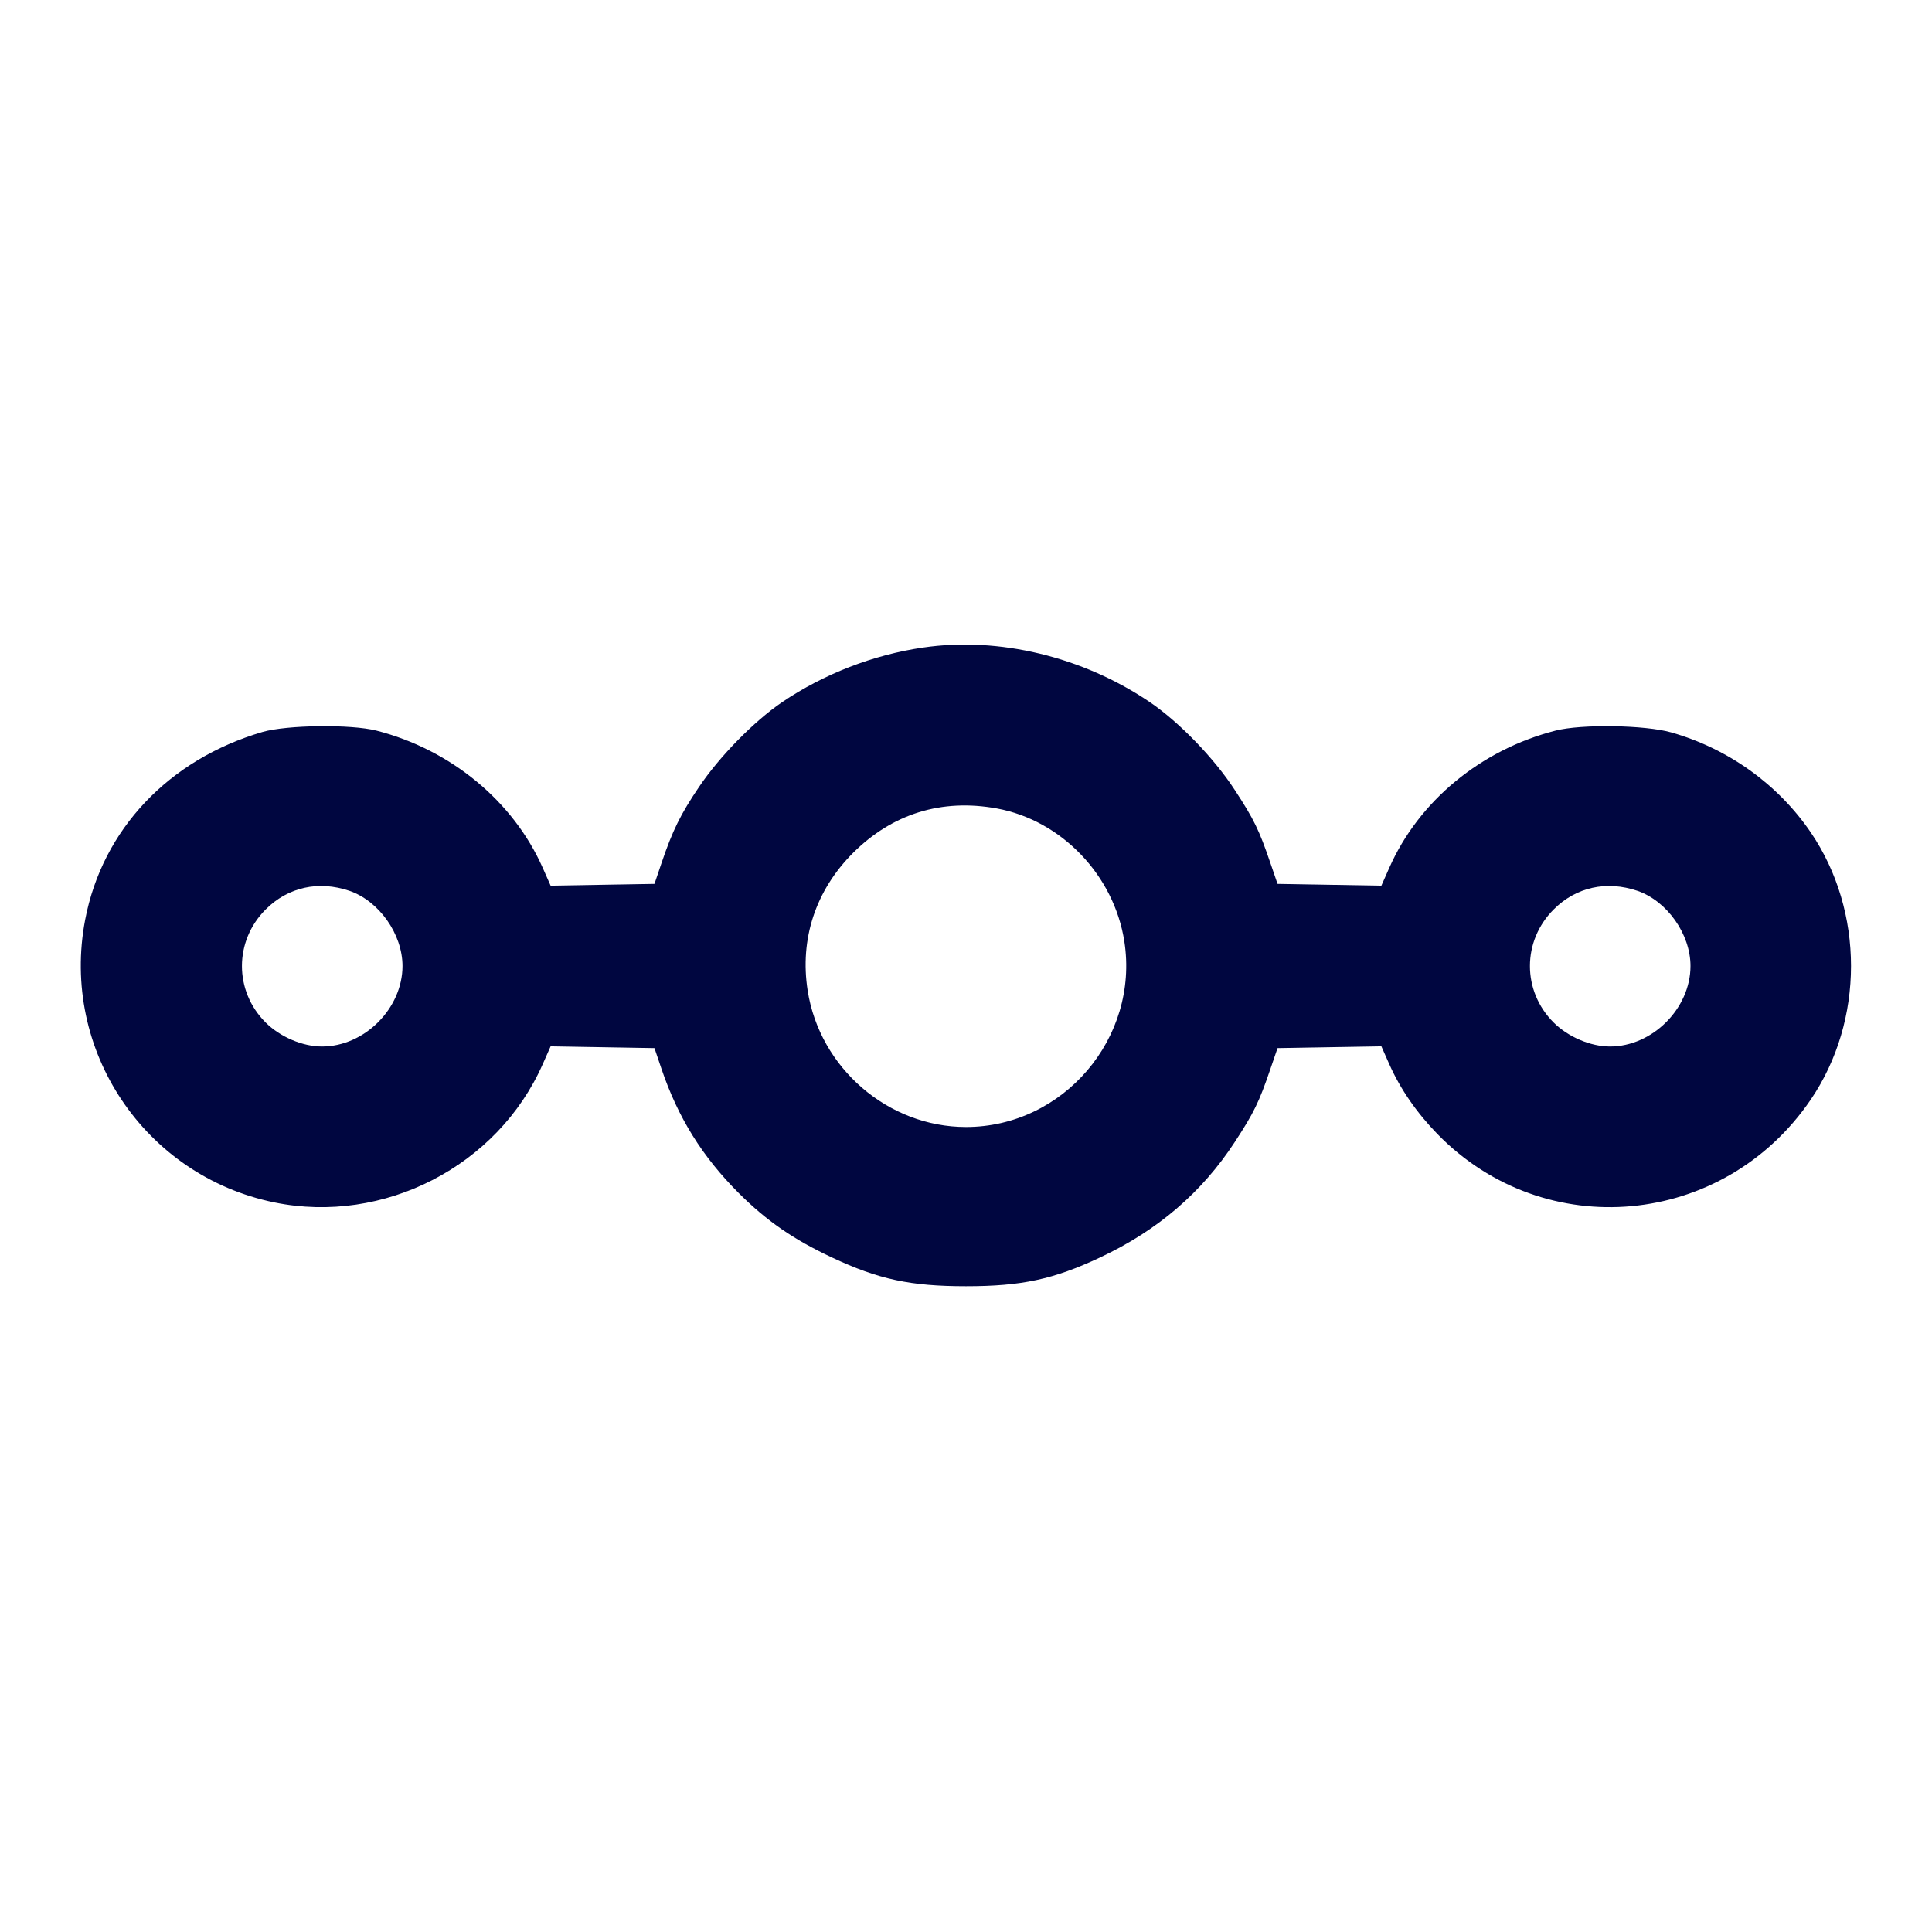 <svg xmlns="http://www.w3.org/2000/svg" width="24" height="24" fill="currentColor" class="mmi mmi-transit" viewBox="0 0 24 24"><path d="M11.467 8.044 C 10.847 8.134,10.230 8.374,9.715 8.723 C 9.368 8.959,8.939 9.396,8.684 9.775 C 8.454 10.115,8.355 10.316,8.218 10.720 L 8.130 10.980 7.485 10.991 L 6.840 11.002 6.742 10.781 C 6.376 9.953,5.600 9.312,4.677 9.076 C 4.361 8.995,3.563 9.005,3.260 9.093 C 2.095 9.435,1.272 10.305,1.058 11.425 C 0.748 13.044,1.794 14.606,3.408 14.937 C 4.767 15.215,6.182 14.487,6.742 13.219 L 6.840 12.998 7.485 13.009 L 8.130 13.020 8.218 13.280 C 8.423 13.884,8.724 14.368,9.178 14.822 C 9.523 15.166,9.855 15.396,10.335 15.621 C 10.914 15.893,11.311 15.978,12.000 15.978 C 12.689 15.978,13.086 15.893,13.665 15.621 C 14.380 15.285,14.930 14.814,15.340 14.185 C 15.577 13.822,15.641 13.691,15.781 13.280 L 15.870 13.020 16.515 13.009 L 17.160 12.998 17.258 13.219 C 17.395 13.528,17.598 13.822,17.858 14.089 C 19.192 15.455,21.410 15.250,22.493 13.661 C 23.161 12.679,23.161 11.321,22.493 10.339 C 22.086 9.742,21.468 9.299,20.760 9.098 C 20.435 9.006,19.644 8.993,19.323 9.076 C 18.397 9.313,17.625 9.950,17.258 10.781 L 17.160 11.002 16.515 10.991 L 15.870 10.980 15.781 10.720 C 15.641 10.309,15.577 10.178,15.340 9.815 C 15.082 9.418,14.648 8.970,14.285 8.723 C 13.452 8.158,12.408 7.906,11.467 8.044 M12.383 10.043 C 13.185 10.190,13.839 10.872,13.967 11.695 C 14.153 12.894,13.209 14.000,12.000 14.000 C 11.032 14.000,10.183 13.268,10.033 12.305 C 9.933 11.663,10.132 11.061,10.596 10.596 C 11.085 10.108,11.698 9.918,12.383 10.043 M4.340 11.066 C 4.709 11.192,5.000 11.604,5.000 12.000 C 5.000 12.527,4.527 13.000,4.000 13.000 C 3.758 13.000,3.479 12.881,3.299 12.701 C 2.907 12.309,2.908 11.690,3.300 11.298 C 3.577 11.020,3.957 10.936,4.340 11.066 M20.340 11.066 C 20.709 11.192,21.000 11.604,21.000 12.000 C 21.000 12.527,20.527 13.000,20.000 13.000 C 19.758 13.000,19.479 12.881,19.299 12.701 C 18.907 12.309,18.908 11.690,19.300 11.298 C 19.577 11.020,19.957 10.936,20.340 11.066 " fill="#000640" stroke="none" fill-rule="evenodd"></path></svg>